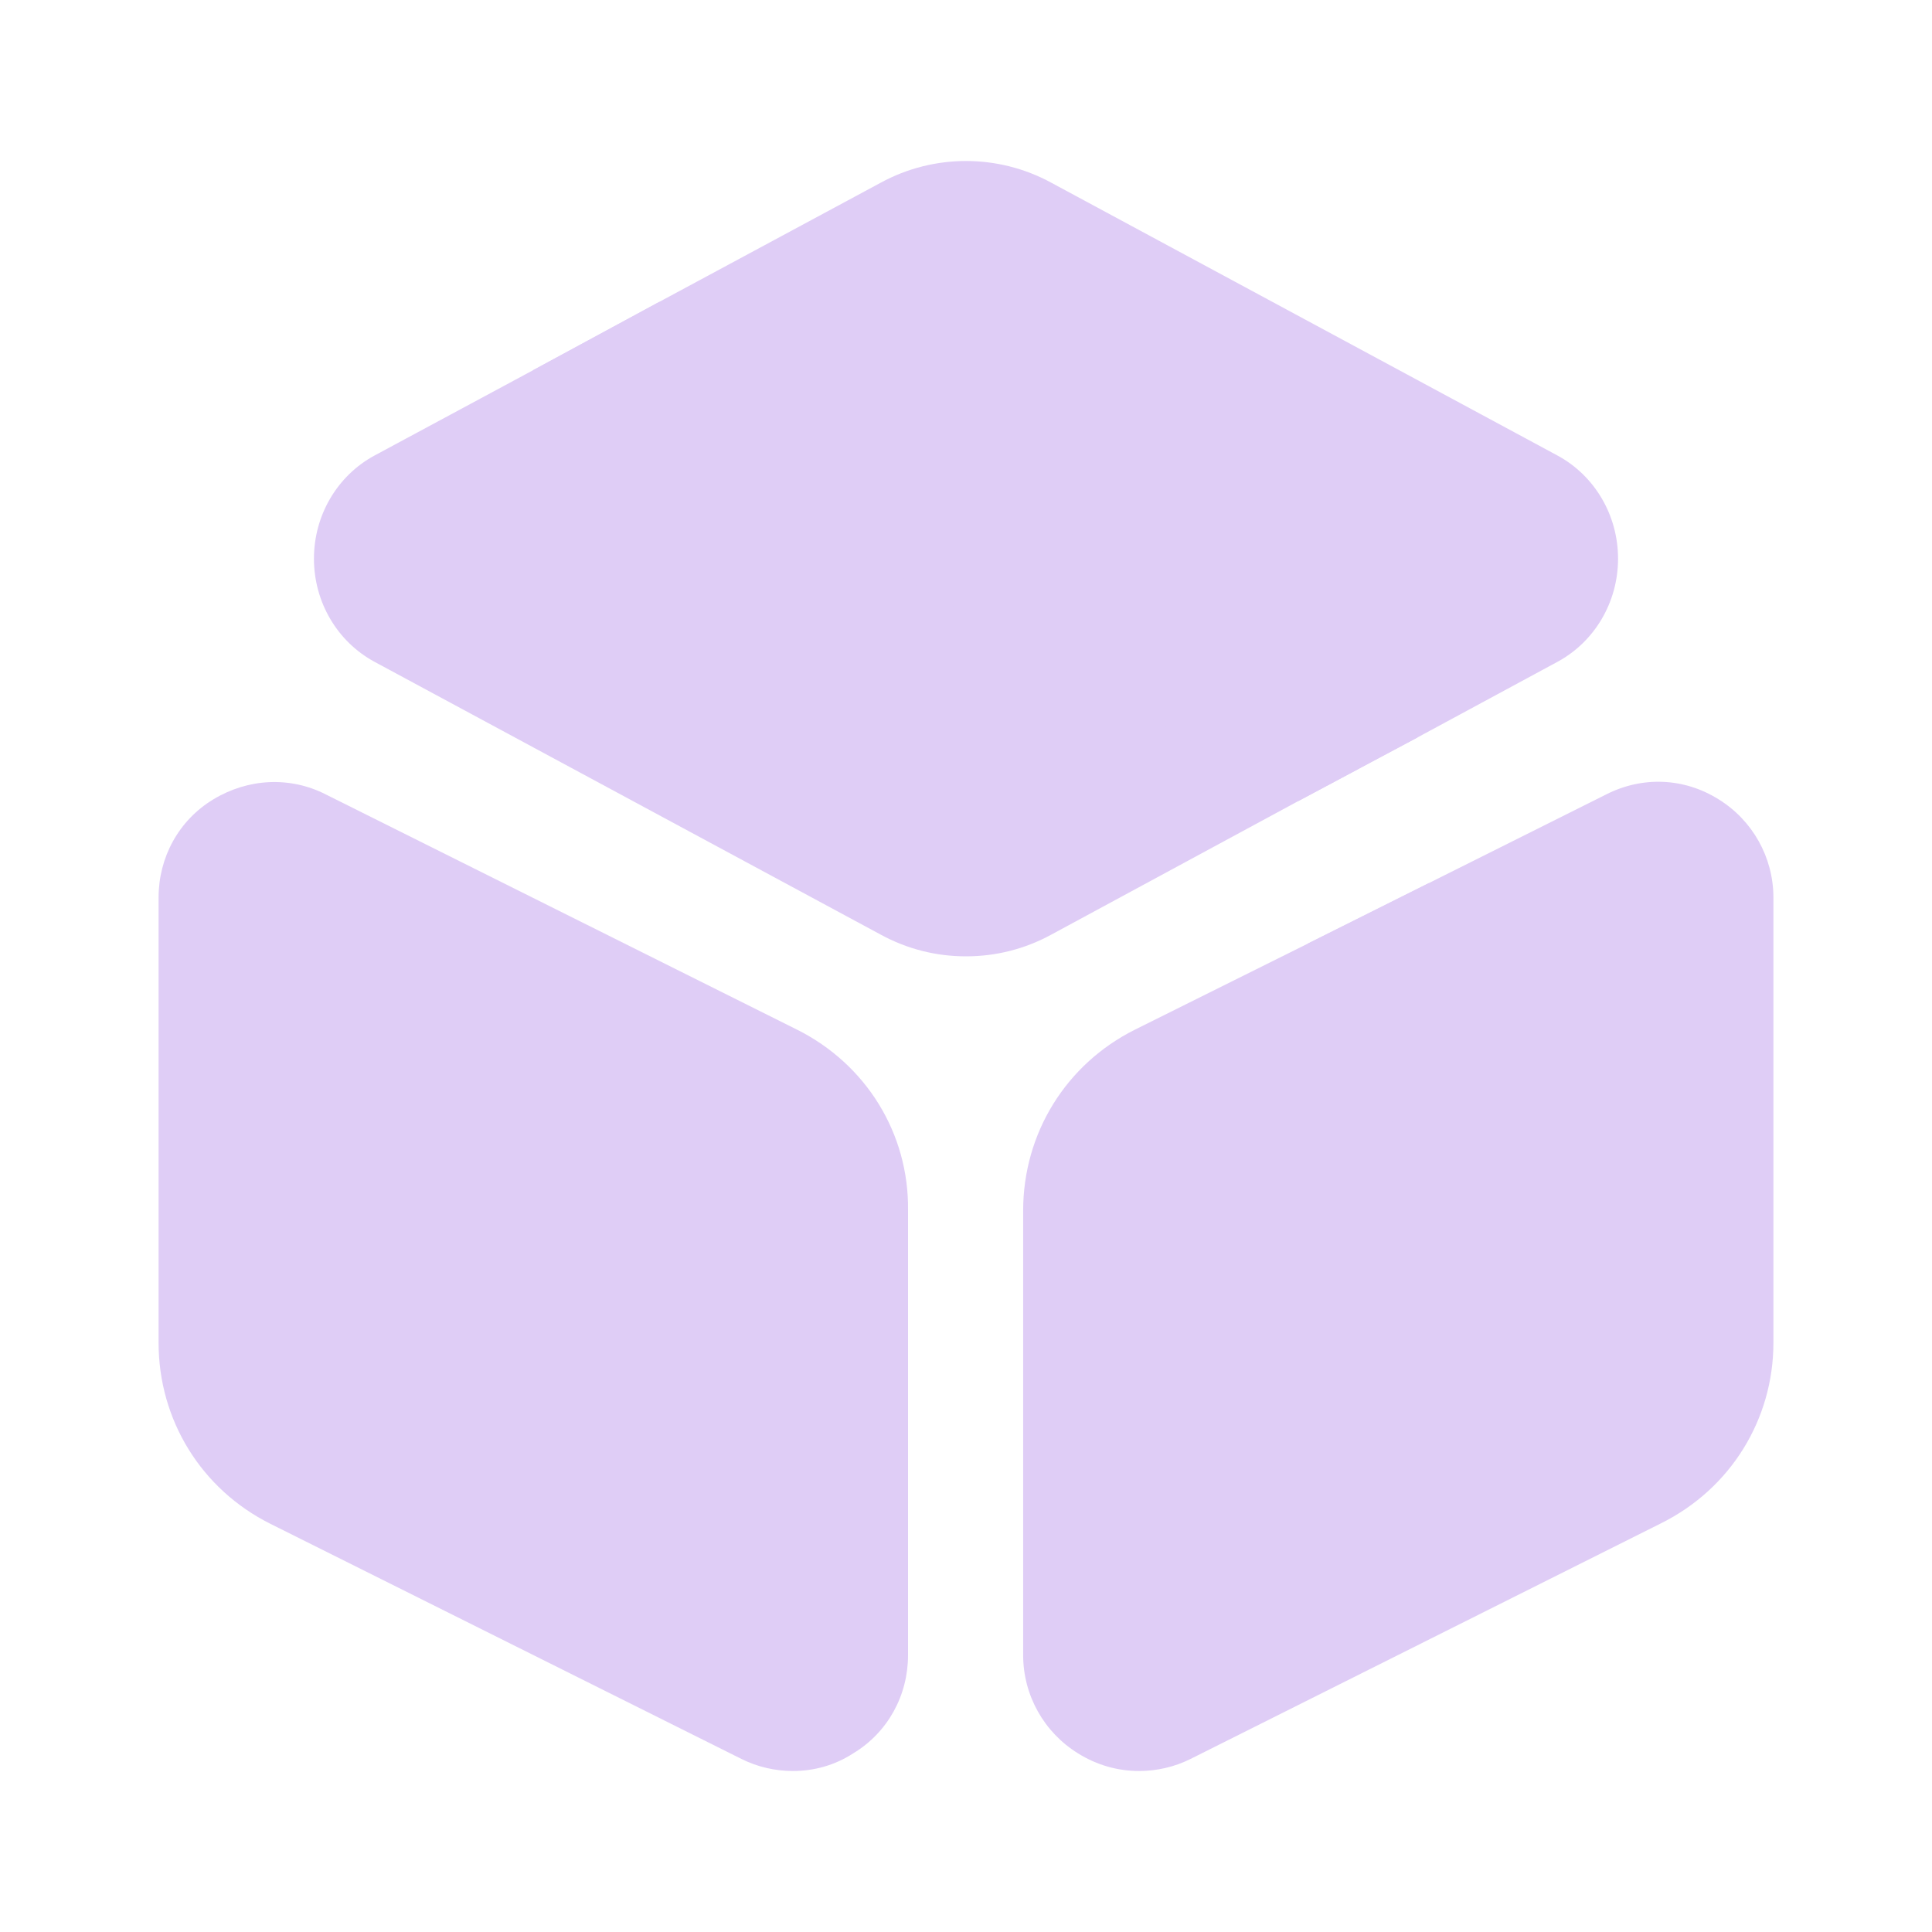 <svg width="12" height="12" viewBox="0 0 12 12" fill="none" xmlns="http://www.w3.org/2000/svg">
<path d="M10.05 3.47C10.05 3.74 9.905 3.985 9.675 4.11L8.805 4.58L8.065 4.975L6.53 5.805C6.365 5.895 6.185 5.94 6 5.94C5.815 5.94 5.635 5.895 5.47 5.805L2.325 4.11C2.095 3.985 1.95 3.74 1.95 3.47C1.95 3.2 2.095 2.955 2.325 2.83L3.31 2.3L4.095 1.875L5.47 1.135C5.8 0.955 6.2 0.955 6.53 1.135L9.675 2.83C9.905 2.955 10.05 3.2 10.05 3.47Z" fill="#DFCDF6"/>
<path d="M4.95 6.395L2.025 4.935C1.8 4.82 1.54 4.835 1.325 4.965C1.11 5.095 0.985 5.325 0.985 5.575V8.34C0.985 8.82 1.25 9.25 1.68 9.465L4.605 10.925C4.705 10.975 4.815 11 4.925 11C5.055 11 5.185 10.965 5.3 10.89C5.515 10.76 5.64 10.53 5.64 10.28V7.515C5.645 7.04 5.38 6.61 4.95 6.395Z" fill="#DFCDF6"/>
<path d="M11.015 5.575V8.34C11.015 8.815 10.75 9.245 10.32 9.46L7.395 10.925C7.295 10.975 7.185 11 7.075 11C6.945 11 6.815 10.965 6.695 10.89C6.485 10.76 6.355 10.53 6.355 10.28V7.52C6.355 7.04 6.62 6.61 7.05 6.395L8.125 5.86L8.875 5.485L9.975 4.935C10.2 4.82 10.46 4.83 10.675 4.965C10.885 5.095 11.015 5.325 11.015 5.575Z" fill="#DFCDF6"/>
<path d="M8.805 4.58L8.065 4.975L3.31 2.3L4.095 1.875L8.685 4.465C8.735 4.495 8.775 4.535 8.805 4.58Z" fill="#DFCDF6"/>
<path d="M8.875 5.485V6.62C8.875 6.825 8.705 6.995 8.5 6.995C8.295 6.995 8.125 6.825 8.125 6.62V5.86L8.875 5.485Z" fill="#DFCDF6"/>
</svg>
